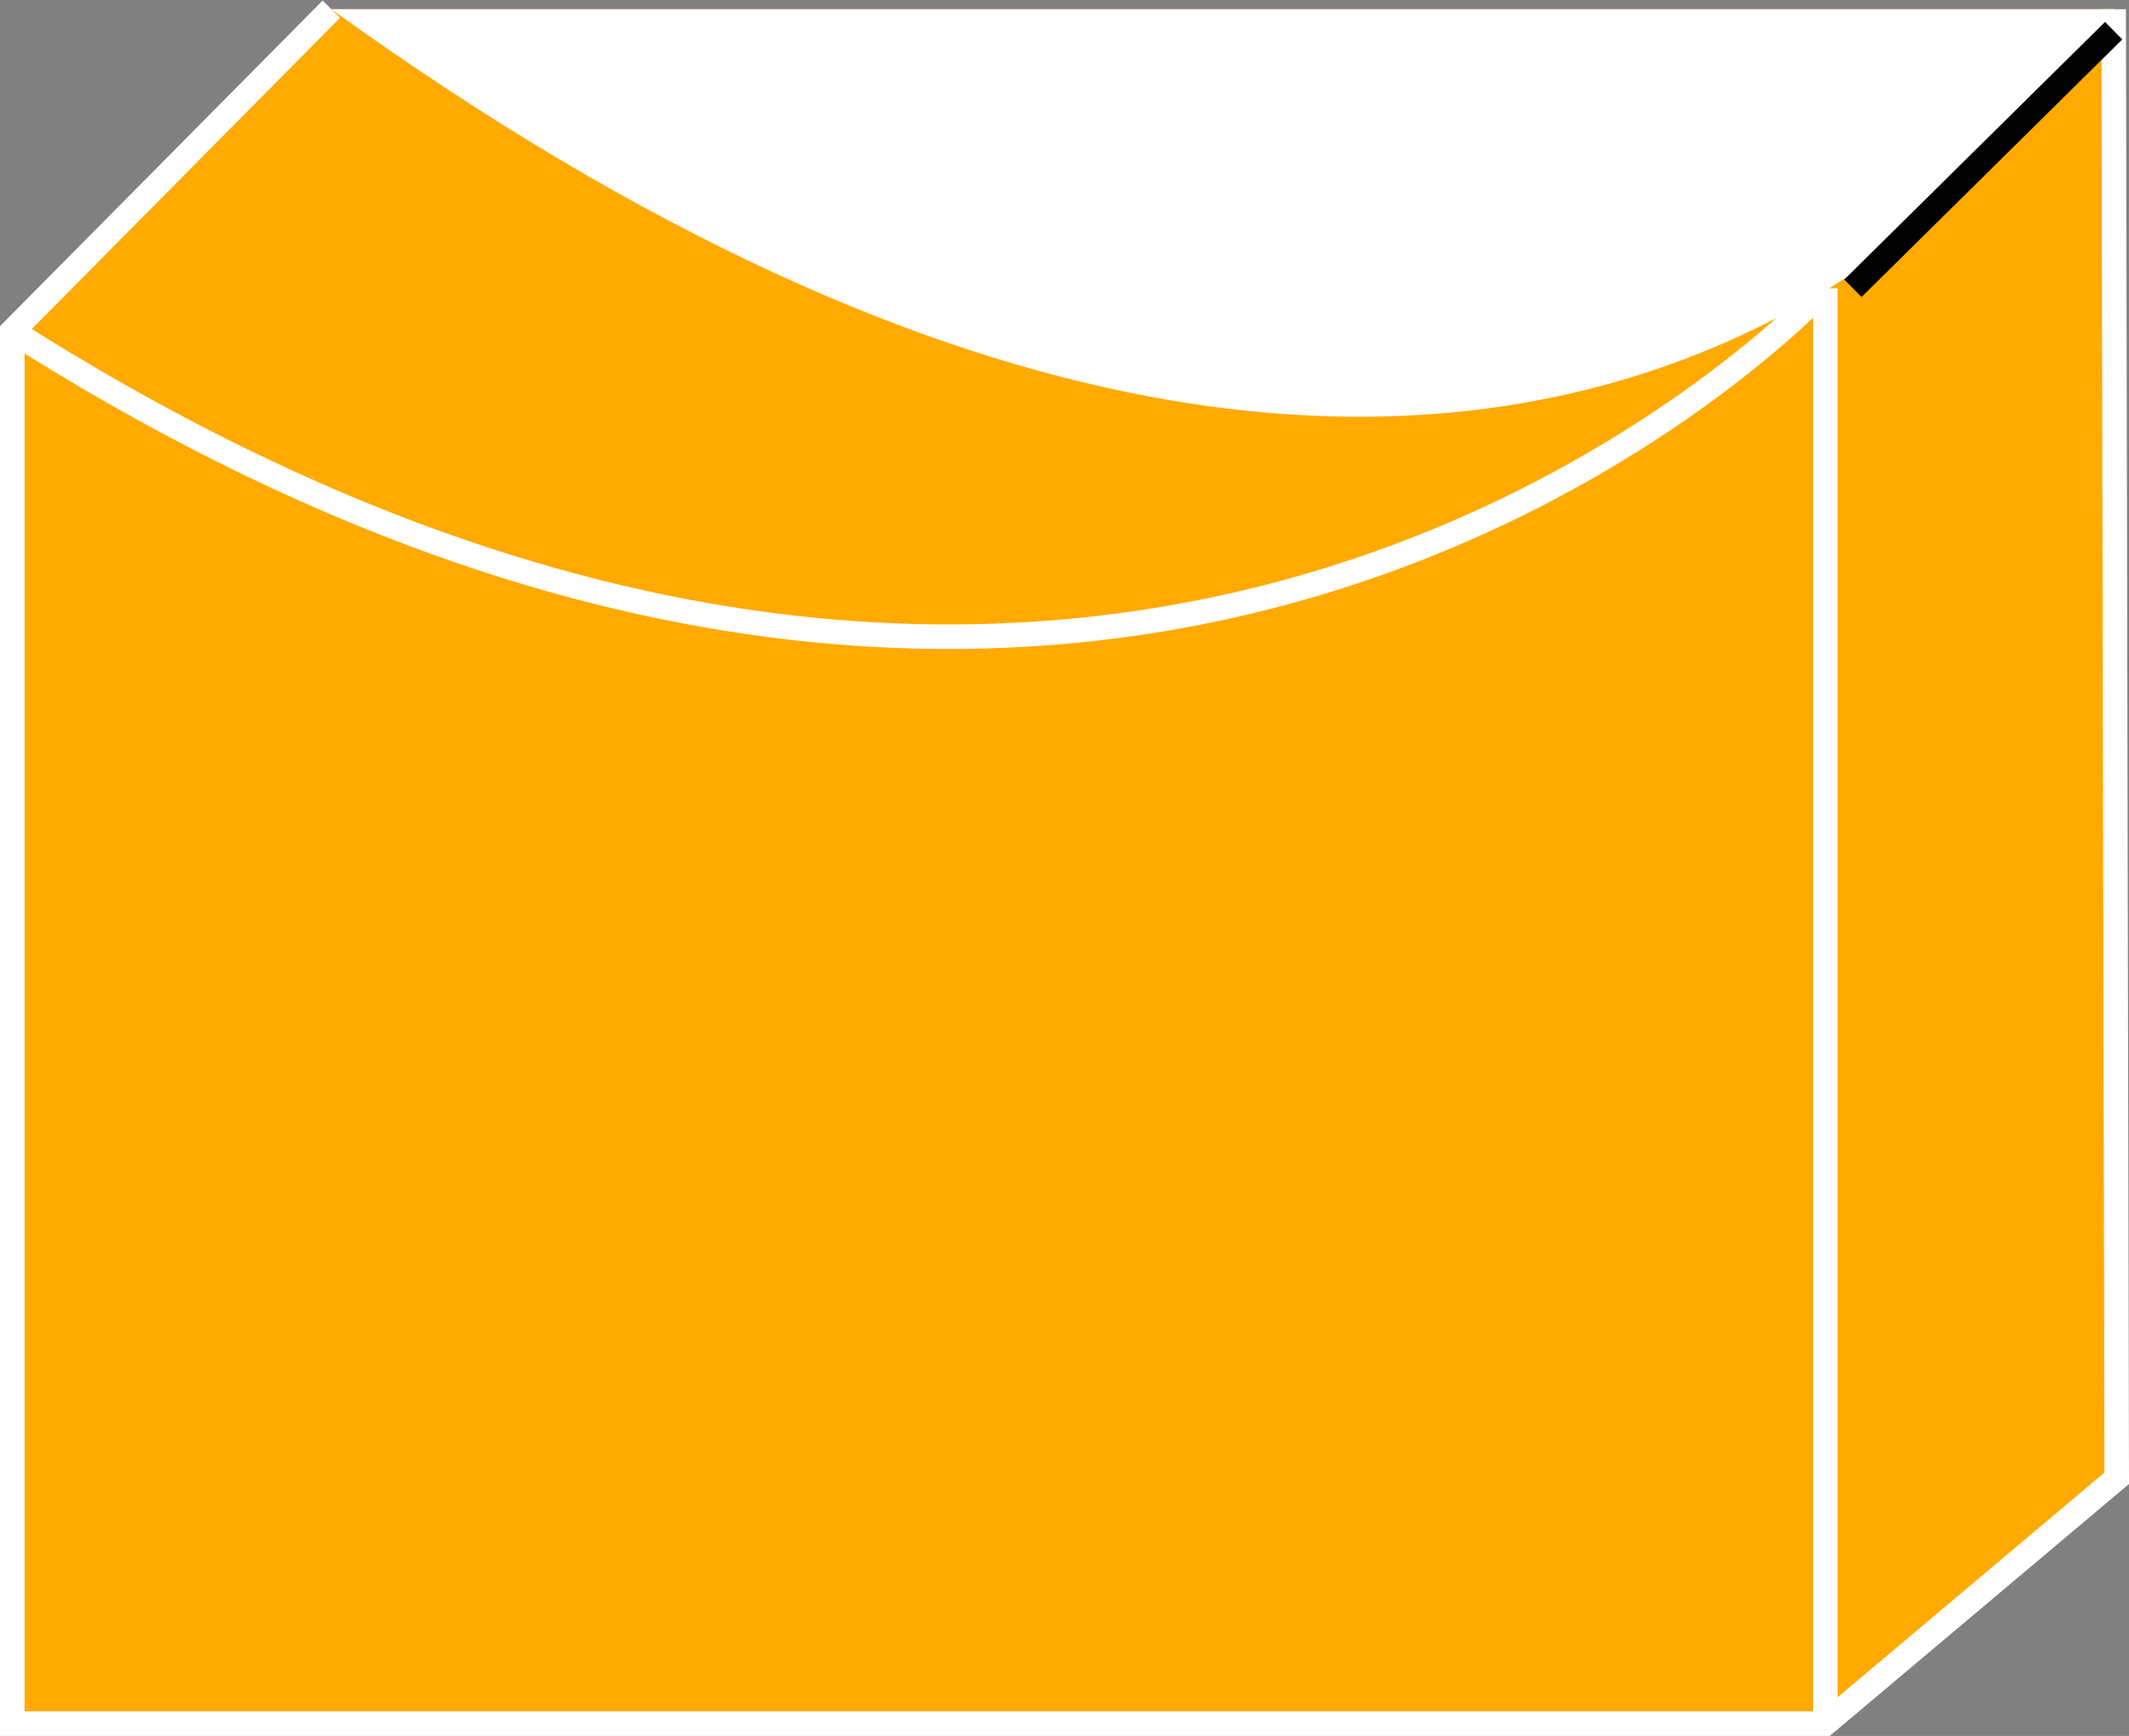 <?xml version="1.0" encoding="utf-8"?>
<!-- Generator: Adobe Illustrator 20.1.0, SVG Export Plug-In . SVG Version: 6.00 Build 0)  -->
<svg version="1.1" id="Layer_1" xmlns="http://www.w3.org/2000/svg" xmlns:xlink="http://www.w3.org/1999/xlink" x="0px" y="0px"
	 viewBox="0 0 69.4 56.6" style="enable-background:new 0 0 69.4 56.6;" xml:space="preserve">
<rect x="0" y="0" width="69.4" height="56.6" fill="#808080" stroke="none"/>
<style type="text/css">
	.st0{fill:none;stroke:#FFFFFF;stroke-width:0.8;}
	.st1{fill:#FFAA00;stroke:#FFFFFF;stroke-width:0.8;}
	.st2{fill:#FFFFFF;}
	.st3{fill:none;stroke:#000000;stroke-width:0.8;}
</style>
<g>
	<polyline class="st0" points="0.5,10.7 0.5,10.7 1.1,10.7 	"/>
	<polyline class="st1" points="10.8,0.3 0.4,10.8 0.4,56.2 59.5,56.2 69,48.2 68.9,0.3 	"/>
	<path class="st0" d="M59.5,9.4L59.5,9.4c0,0-22.6,24.6-59.1,1.4l0,0l0,0"/>
	<path class="st2" d="M10.8,0.3L10.8,0.3h58.1C68.9,0.3,52.3,30.2,10.8,0.3z"/>
	<polyline class="st0" points="59.5,9.4 59.5,9.4 59.5,9.5 59.5,56.4 	"/>
	<line class="st3" x1="60.4" y1="9.4" x2="68.9" y2="1"/>
</g>
</svg>
